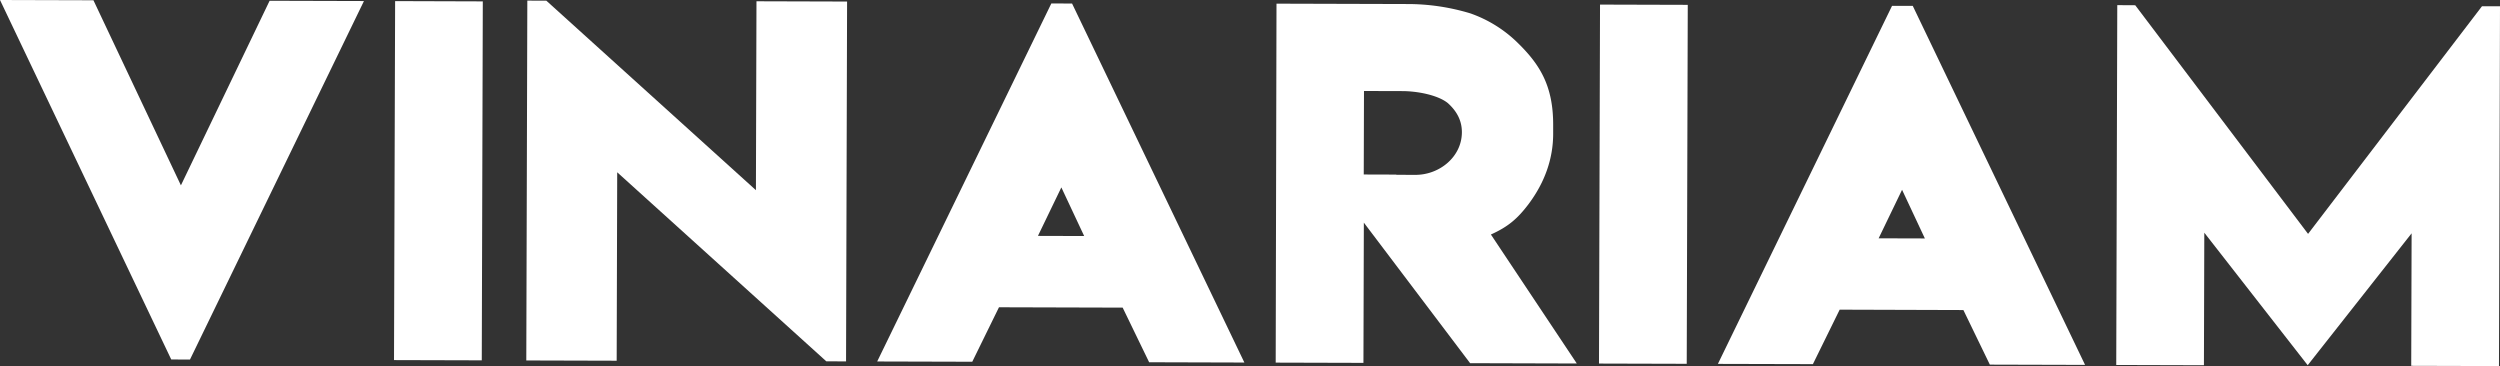<svg id="Capa_1" data-name="Capa 1" xmlns="http://www.w3.org/2000/svg" viewBox="0 0 2252.48 329.88"><rect x="0" y="0" width="2252.48" height="329.88" fill="#333333" stroke="none"/><defs><style>.cls-1{fill:#fff;}</style></defs><path class="cls-1" d="M327.92.94l-156.74,323-16.89-.05L0,0,84.19.24,163,167,242.91.7Z"/><path class="cls-1" d="M355,324.44,356,1,435,1.25l-.93,323.41Z"/><path class="cls-1" d="M492.24.61,681.08,171.35l.5-170.2,81.64.24-.93,324.22-17.78-.05L556.1,155.22,555.62,325l-81.43-.23L475.12.56Z"/><path class="cls-1" d="M790.34,325.69,947.24,3.12l18.68.06,155.25,323.46-85.81-.25-23.85-49.22-111.44-.32L876,325.93ZM935.18,212.54l41.65.12-20.56-43.81Z"/><path class="cls-1" d="M1149.39,326.72l.72-323.42,118.26.34A195.2,195.2,0,0,1,1324.63,12a115,115,0,0,1,41.6,25.42c20.37,19.63,33.26,38.92,33.16,75.24l0,8.08c-.07,22.34-7.5,43.43-21.95,62.86-10.34,13.78-19,20.85-34.15,27.69l77.39,116.21-96.12-.28-95.75-126.64-.36,126.36Zm167.76-207.57c0-10-4.1-18.51-12.59-26.19-8.39-6.94-26.35-10.84-41.12-10.88l-34.5-.1-.22,75.23,29.34.09v.19l17.15.06C1296.85,157.61,1317.08,141.42,1317.15,119.15Z"/><path class="cls-1" d="M1440.68,327.56l.93-323.42,79.05.23-.93,323.41Z"/><path class="cls-1" d="M1547.81,327.86,1704.7,5.3l18.68,0,155.25,323.46-85.81-.24L1769,279.35,1657.53,279l-24.12,49.08Zm144.83-113.14,41.65.12L1713.74,171Z"/><path class="cls-1" d="M1923.83,4.72l155.72,206L2236.25,5.62l16.23,0-.93,324.21-79.05-.22.34-119.38-93.63,118.83-93.15-119.4-.34,119.41-79-.23.93-324.21Z"/></svg>